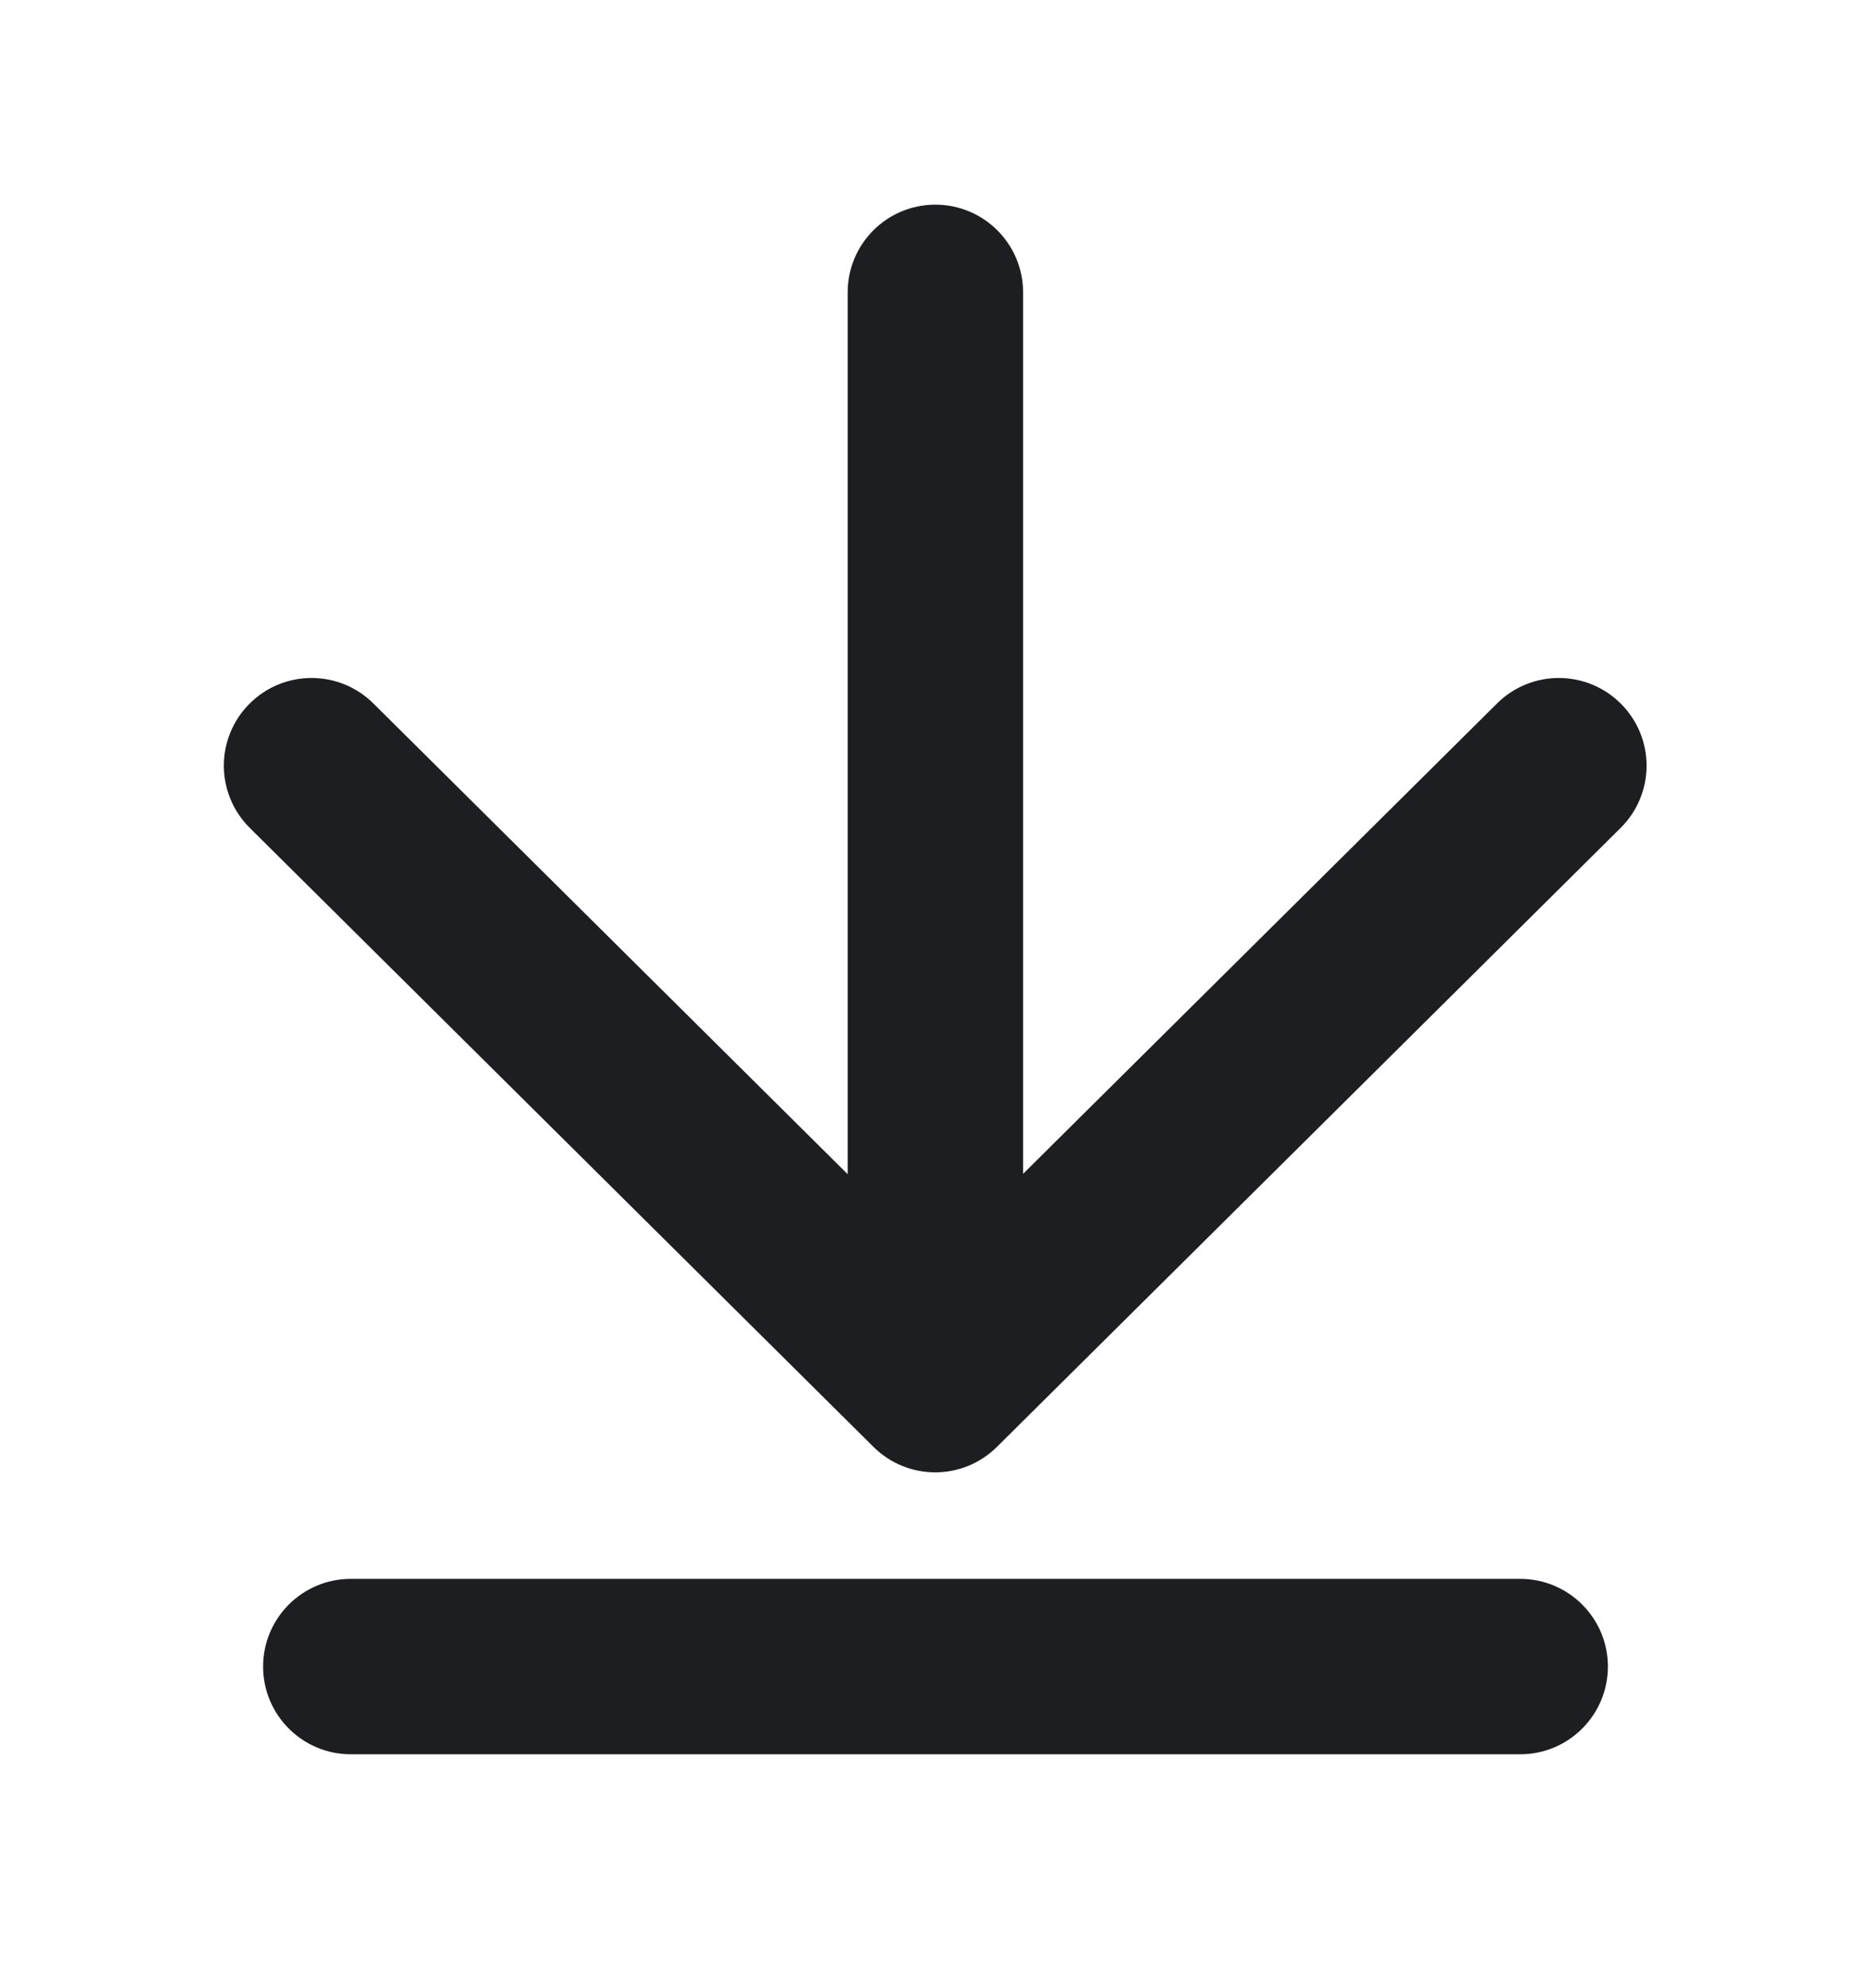 <svg width="16" height="17" viewBox="0 0 16 17" fill="none" xmlns="http://www.w3.org/2000/svg">
<path fill-rule="evenodd" clip-rule="evenodd" d="M13.75 14.25C13.75 14.664 13.414 15 13 15H3C2.586 15 2.25 14.664 2.25 14.25C2.25 13.836 2.586 13.5 3 13.5H13C13.414 13.5 13.75 13.836 13.75 14.25Z" fill="#1C1E21"/>
<path fill-rule="evenodd" clip-rule="evenodd" d="M8.749 2.5C8.749 2.086 8.413 1.75 7.999 1.75C7.584 1.75 7.249 2.086 7.249 2.5V10.04L3.192 6.014C2.898 5.723 2.423 5.725 2.132 6.019C1.84 6.313 1.842 6.787 2.136 7.079L7.469 12.371C7.762 12.662 8.233 12.662 8.526 12.371L13.859 7.079C14.153 6.787 14.155 6.313 13.863 6.019C13.571 5.725 13.097 5.723 12.803 6.014L8.749 10.037V2.5Z" fill="#1C1E21"/>
</svg>
